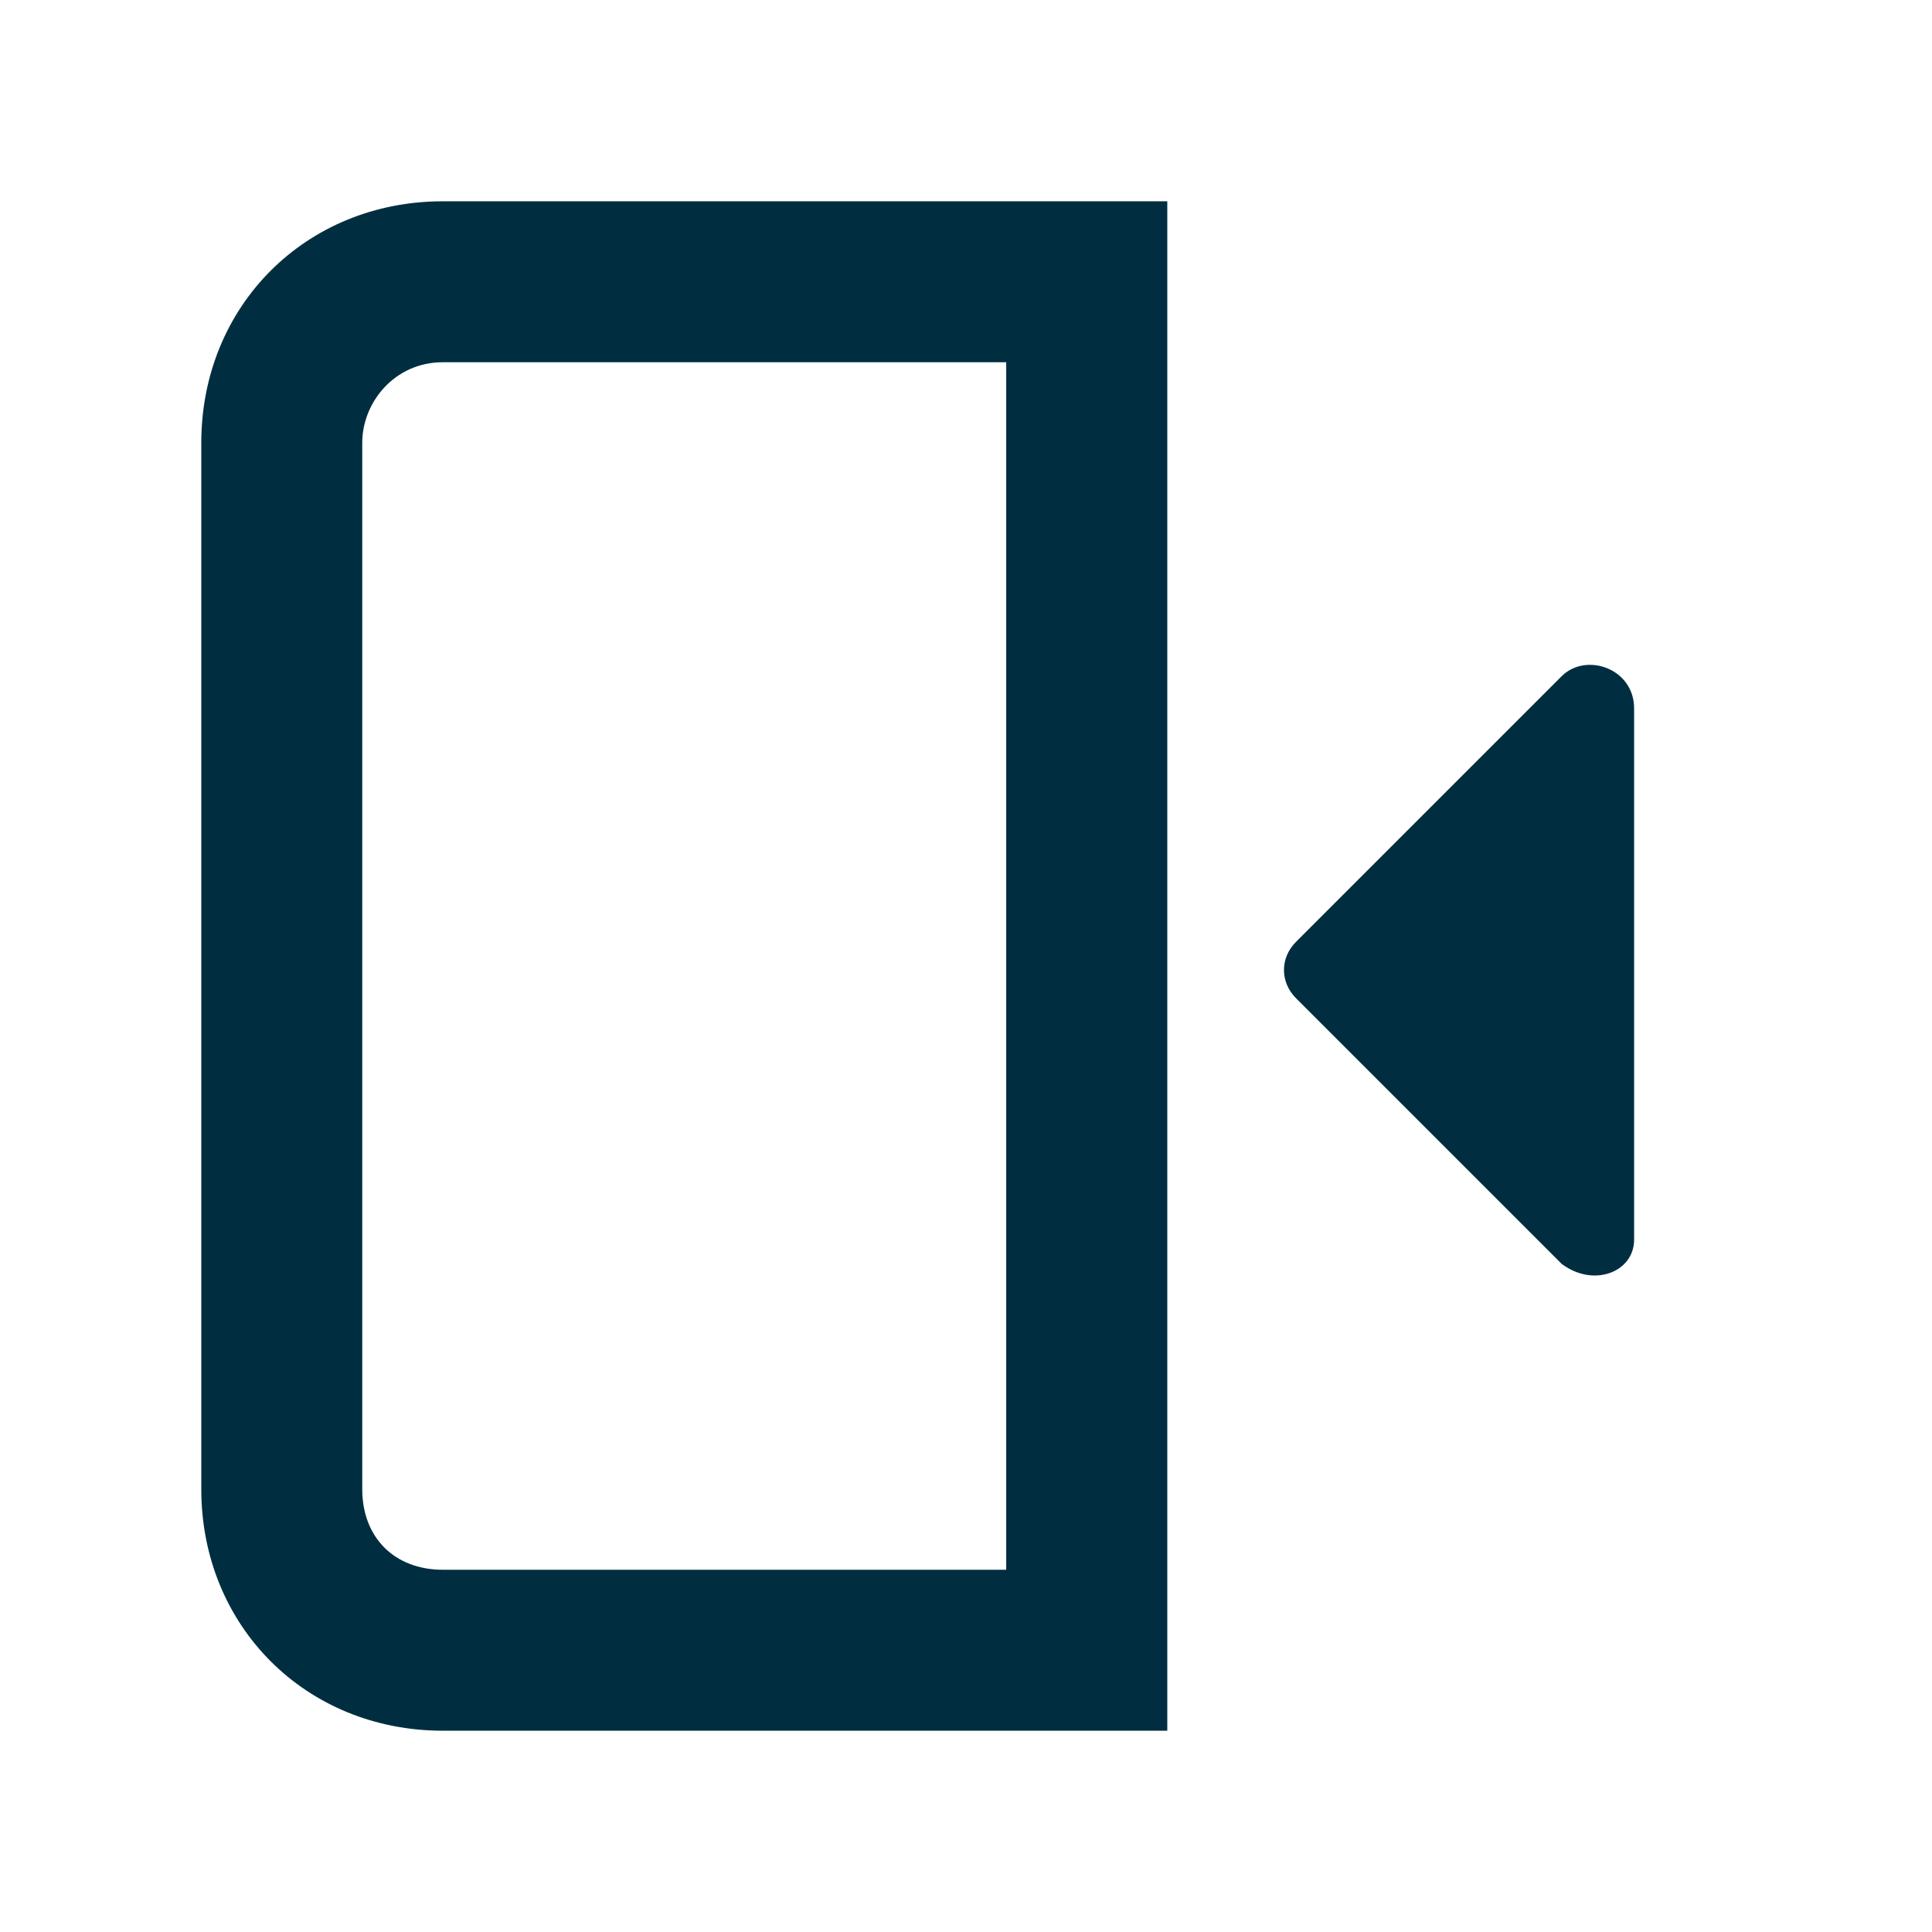<svg width="16" height="16" viewBox="0 0 16 16" fill="none" xmlns="http://www.w3.org/2000/svg">
<path d="M12.933 10.467L10.733 8.267C10.6 8.133 10.6 7.933 10.733 7.8L12.933 5.6C13.133 5.4 13.533 5.533 13.533 5.867V10.267C13.533 10.533 13.2 10.667 12.933 10.467Z" fill="#002E40"/>
<path d="M9.667 1.667H3.667C2.533 1.667 1.667 2.533 1.667 3.667V12.333C1.667 13.467 2.533 14.333 3.667 14.333H9.667M3 12.333V3.667C3 3.333 3.267 3 3.667 3H8.333V13H3.667C3.267 13 3 12.733 3 12.333Z" fill="#002E40"/>
</svg>
